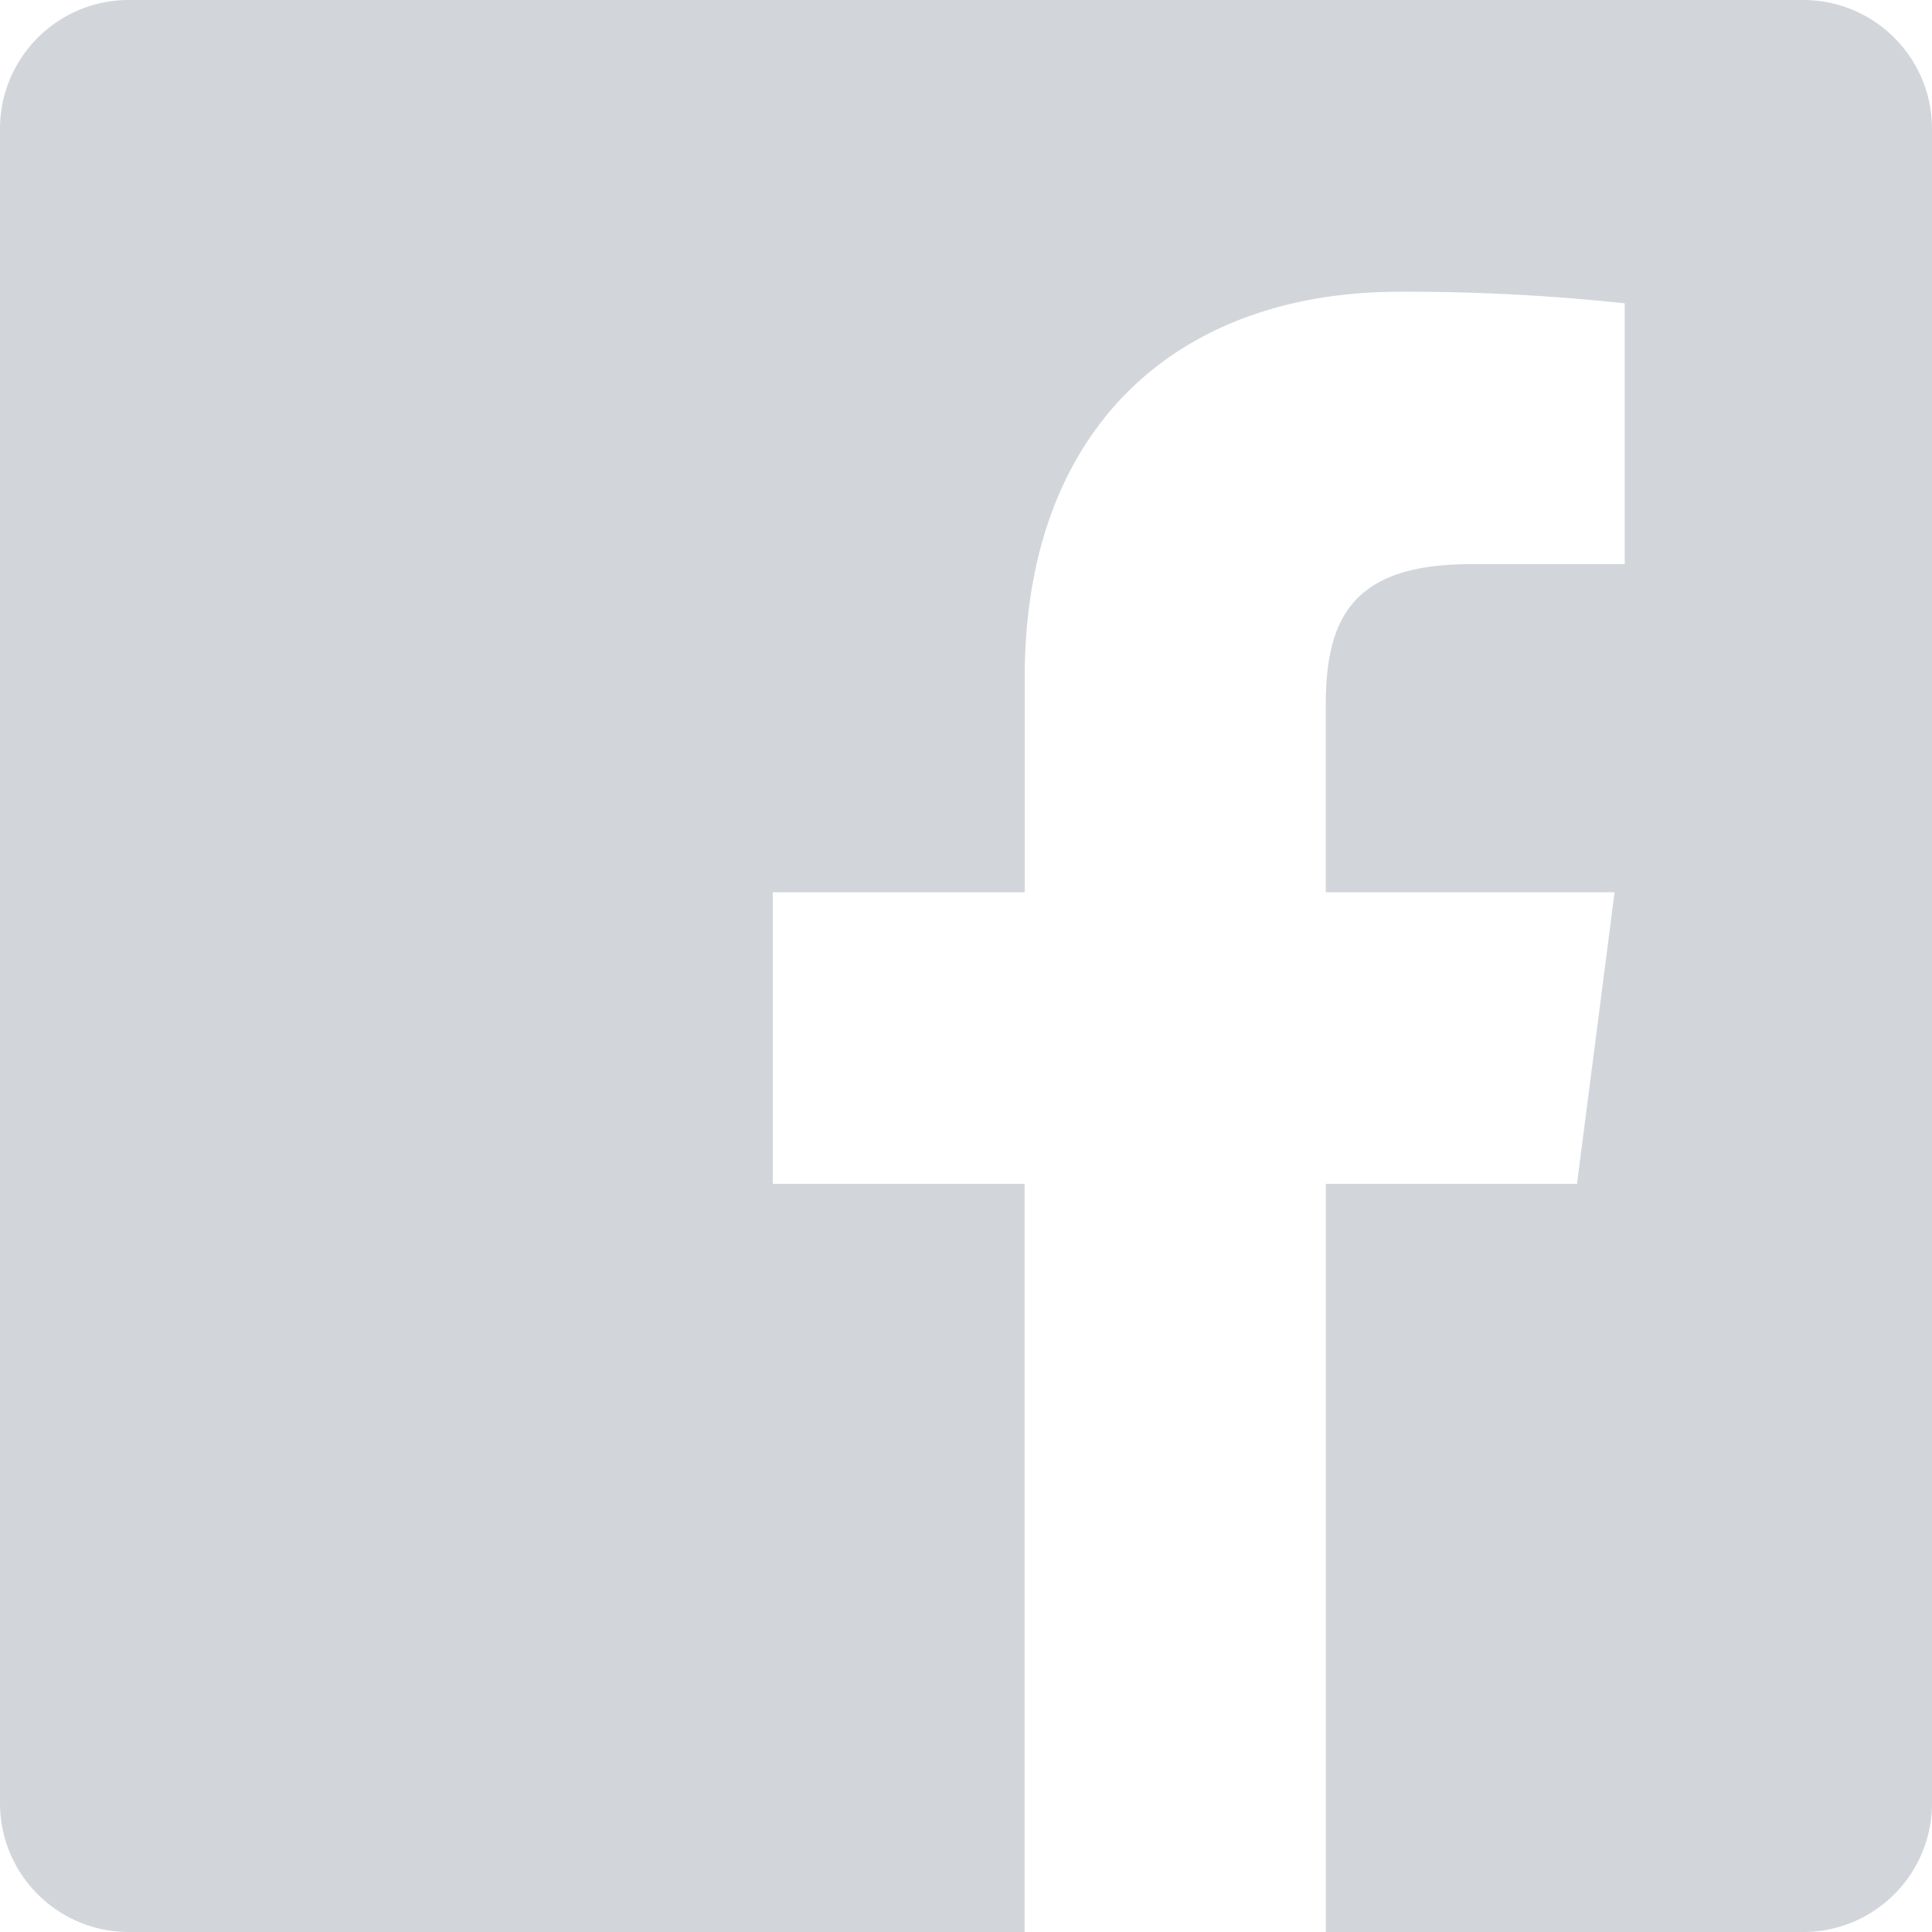 <svg width="300" height="300" fill="none" xmlns="http://www.w3.org/2000/svg"><path fill-rule="evenodd" clip-rule="evenodd" d="M205.875 300V183.825h39l5.835-45.27h-44.85V109.65c0-13.11 3.645-22.05 22.455-22.05h23.97V47.1a320.845 320.845 0 00-34.95-1.8c-34.56 0-58.215 21.105-58.215 59.85v33.405H120v45.27h39.105V300H20c-11.046 0-20-8.954-20-20V20C0 8.954 8.954 0 20 0h260c11.046 0 20 8.954 20 20v260c0 11.046-8.954 20-20 20h-74.125z" fill="#D2D6DB"/></svg>